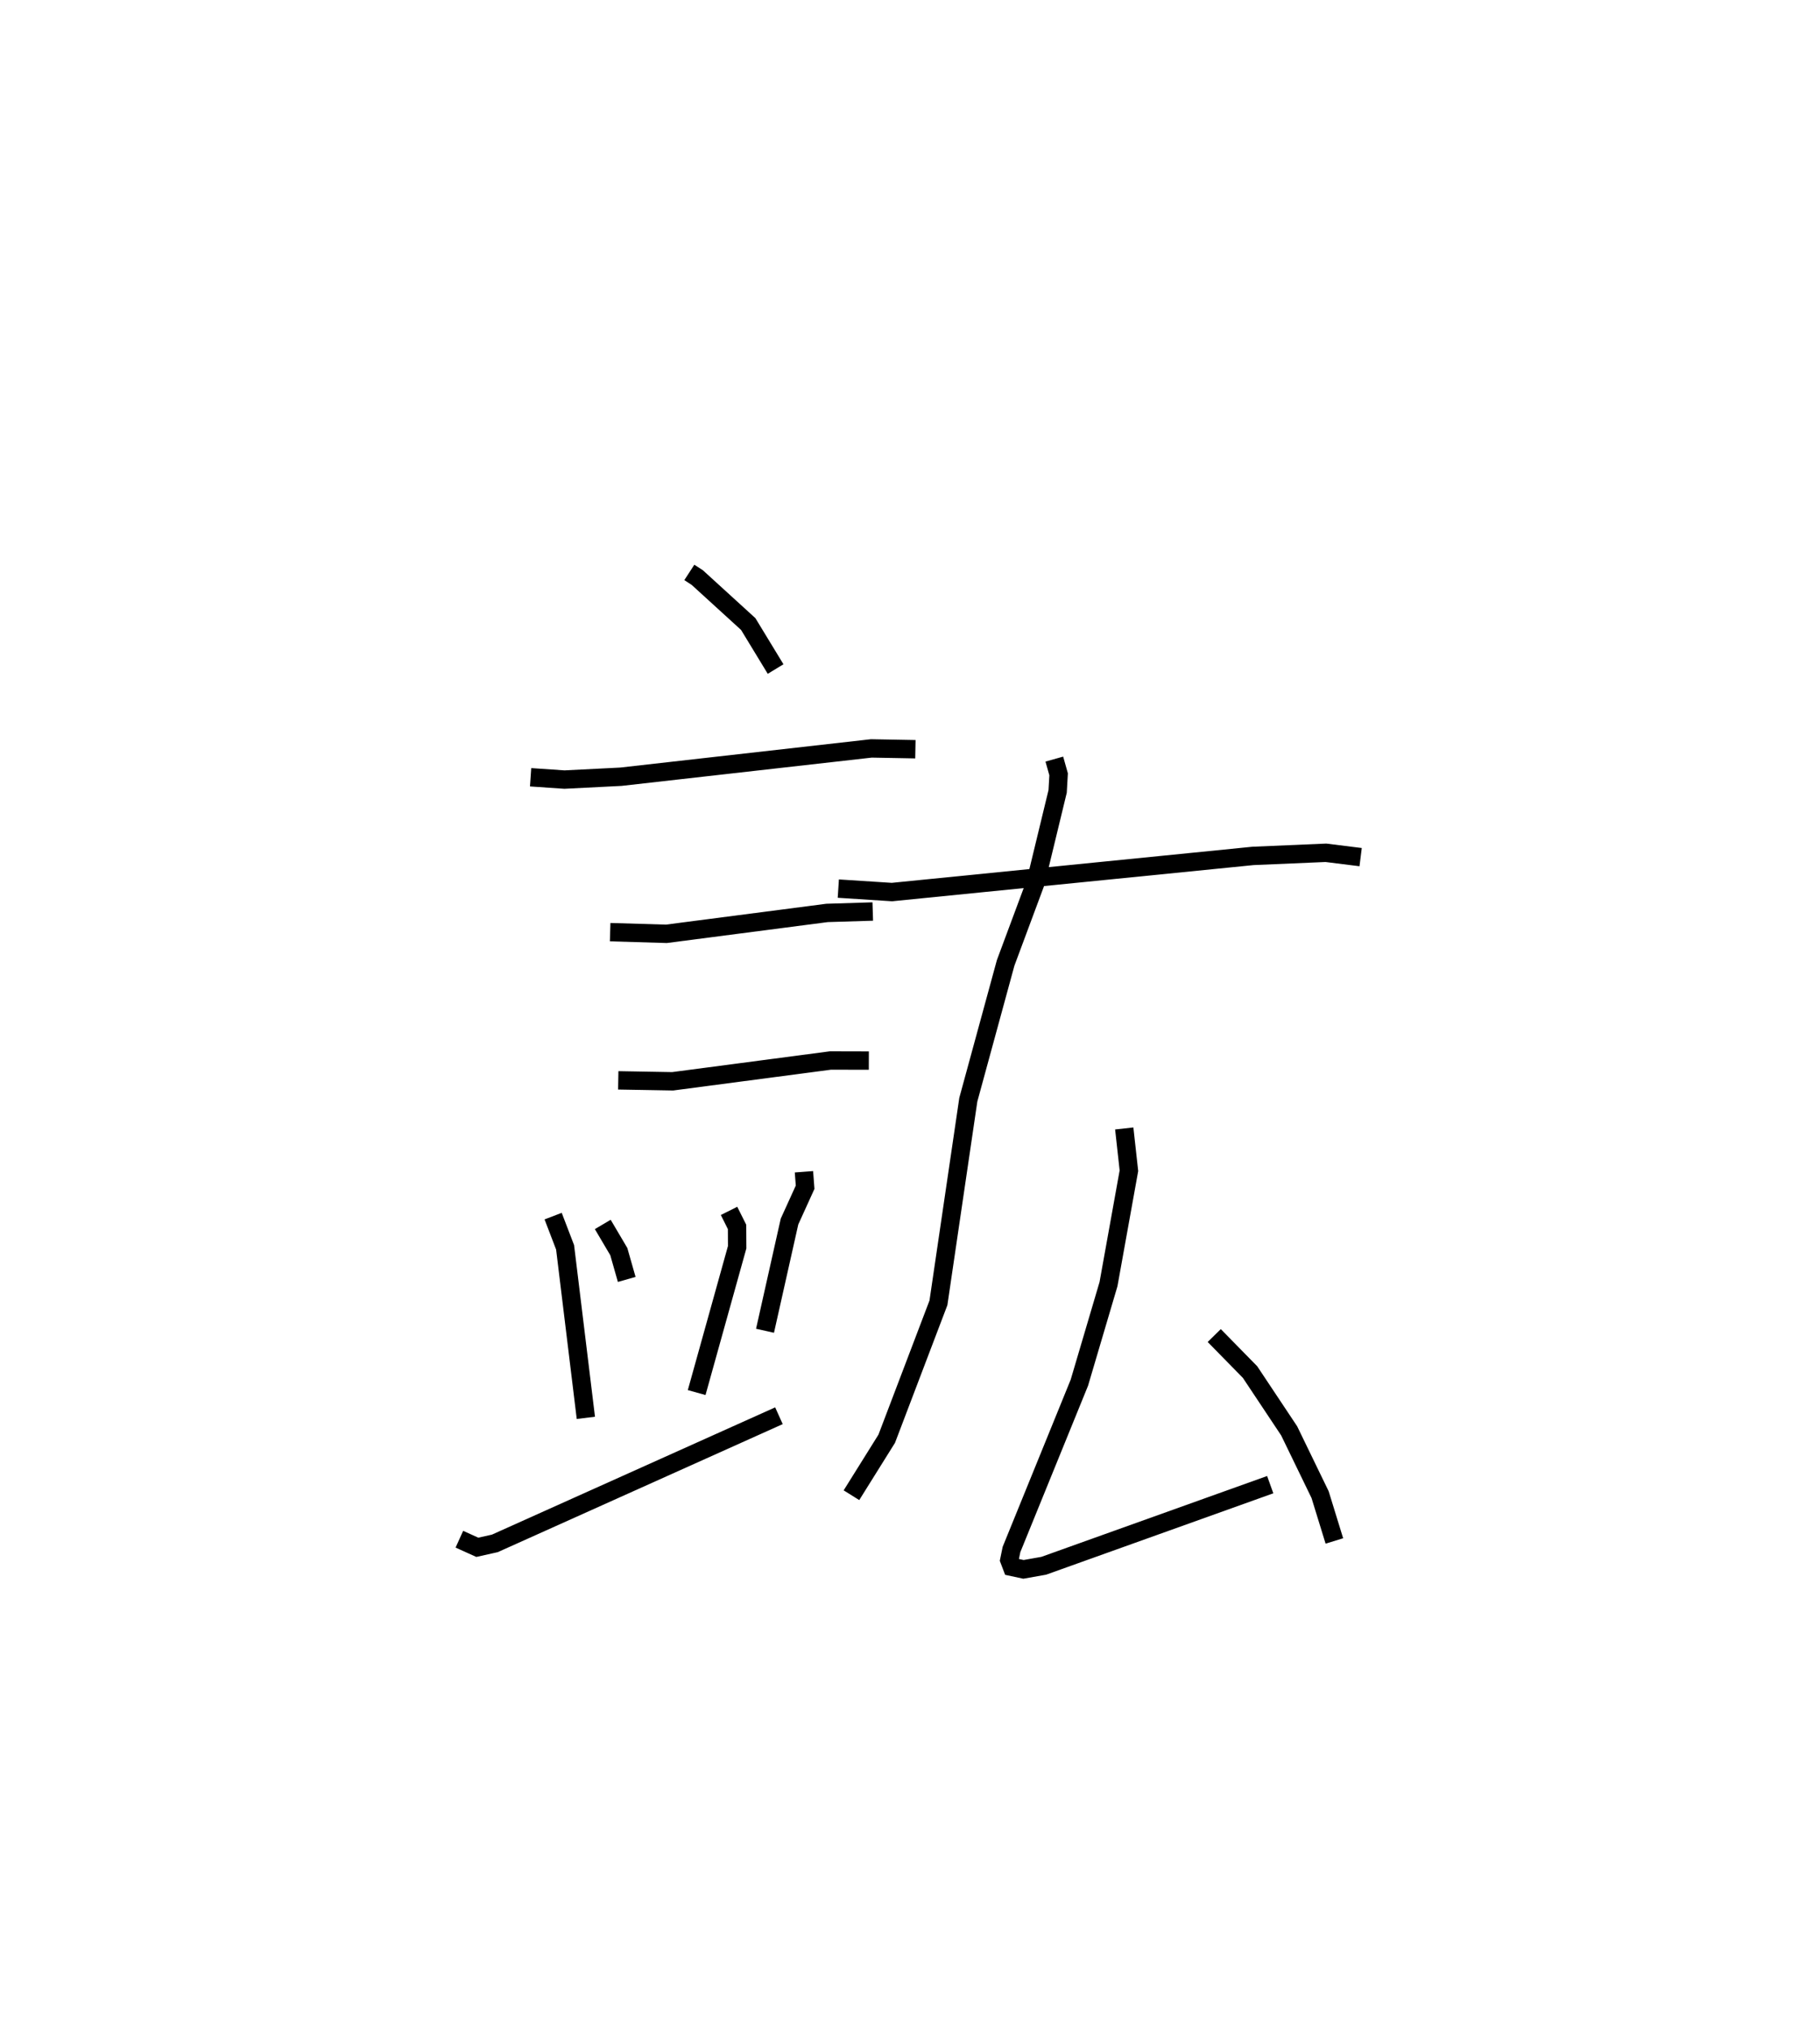 <?xml version="1.0" encoding="utf-8" ?>
<svg baseProfile="full" height="110.407" version="1.1" width="99.048" xmlns="http://www.w3.org/2000/svg" xmlns:ev="http://www.w3.org/2001/xml-events" xmlns:xlink="http://www.w3.org/1999/xlink"><defs /><rect fill="white" height="110.407" width="99.048" x="0" y="0" /><path d="M27.87,25 m0.0,0.0 m9.645,6.151 l0.434,0.282 2.772,2.528 l1.489,2.448 m-13.333,5.89 l1.841,0.126 3.073,-0.155 l13.629,-1.541 2.398,0.044 m-16.612,9.955 l3.058,0.091 8.746,-1.137 l2.488,-0.077 m-13.851,9.188 l2.96,0.052 8.587,-1.132 l2.09,0.005 m-14.48,8.917 l0.873,1.479 0.431,1.513 m9.645,-5.858 l0.063,0.842 -0.849,1.867 l-1.333,5.943 m-11.531,-6.239 l0.651,1.698 1.13,9.28 m7.792,-11.263 l0.436,0.871 0.006,1.107 l-2.204,7.909 m-12.914,7.98 l0.976,0.441 0.954,-0.213 l15.462,-6.947 m3.231,-28.687 l2.919,0.188 19.647,-1.967 l3.969,-0.17 1.891,0.236 m-16.67,-5.335 l0.233,0.829 -0.053,0.928 l-1.198,4.951 -1.631,4.381 l-2.032,7.446 -1.626,11.055 l-2.814,7.396 -1.92,3.074 m14.846,-19.959 l0.254,2.301 -1.111,6.171 l-1.585,5.362 -3.695,9.08 l-0.117,0.572 0.142,0.373 l0.628,0.135 1.104,-0.196 l12.324,-4.414 m-3.047,-8.115 l1.949,1.988 2.129,3.2 l1.683,3.47 0.777,2.521 " fill="none" stroke="black" stroke-width="1" /></svg>